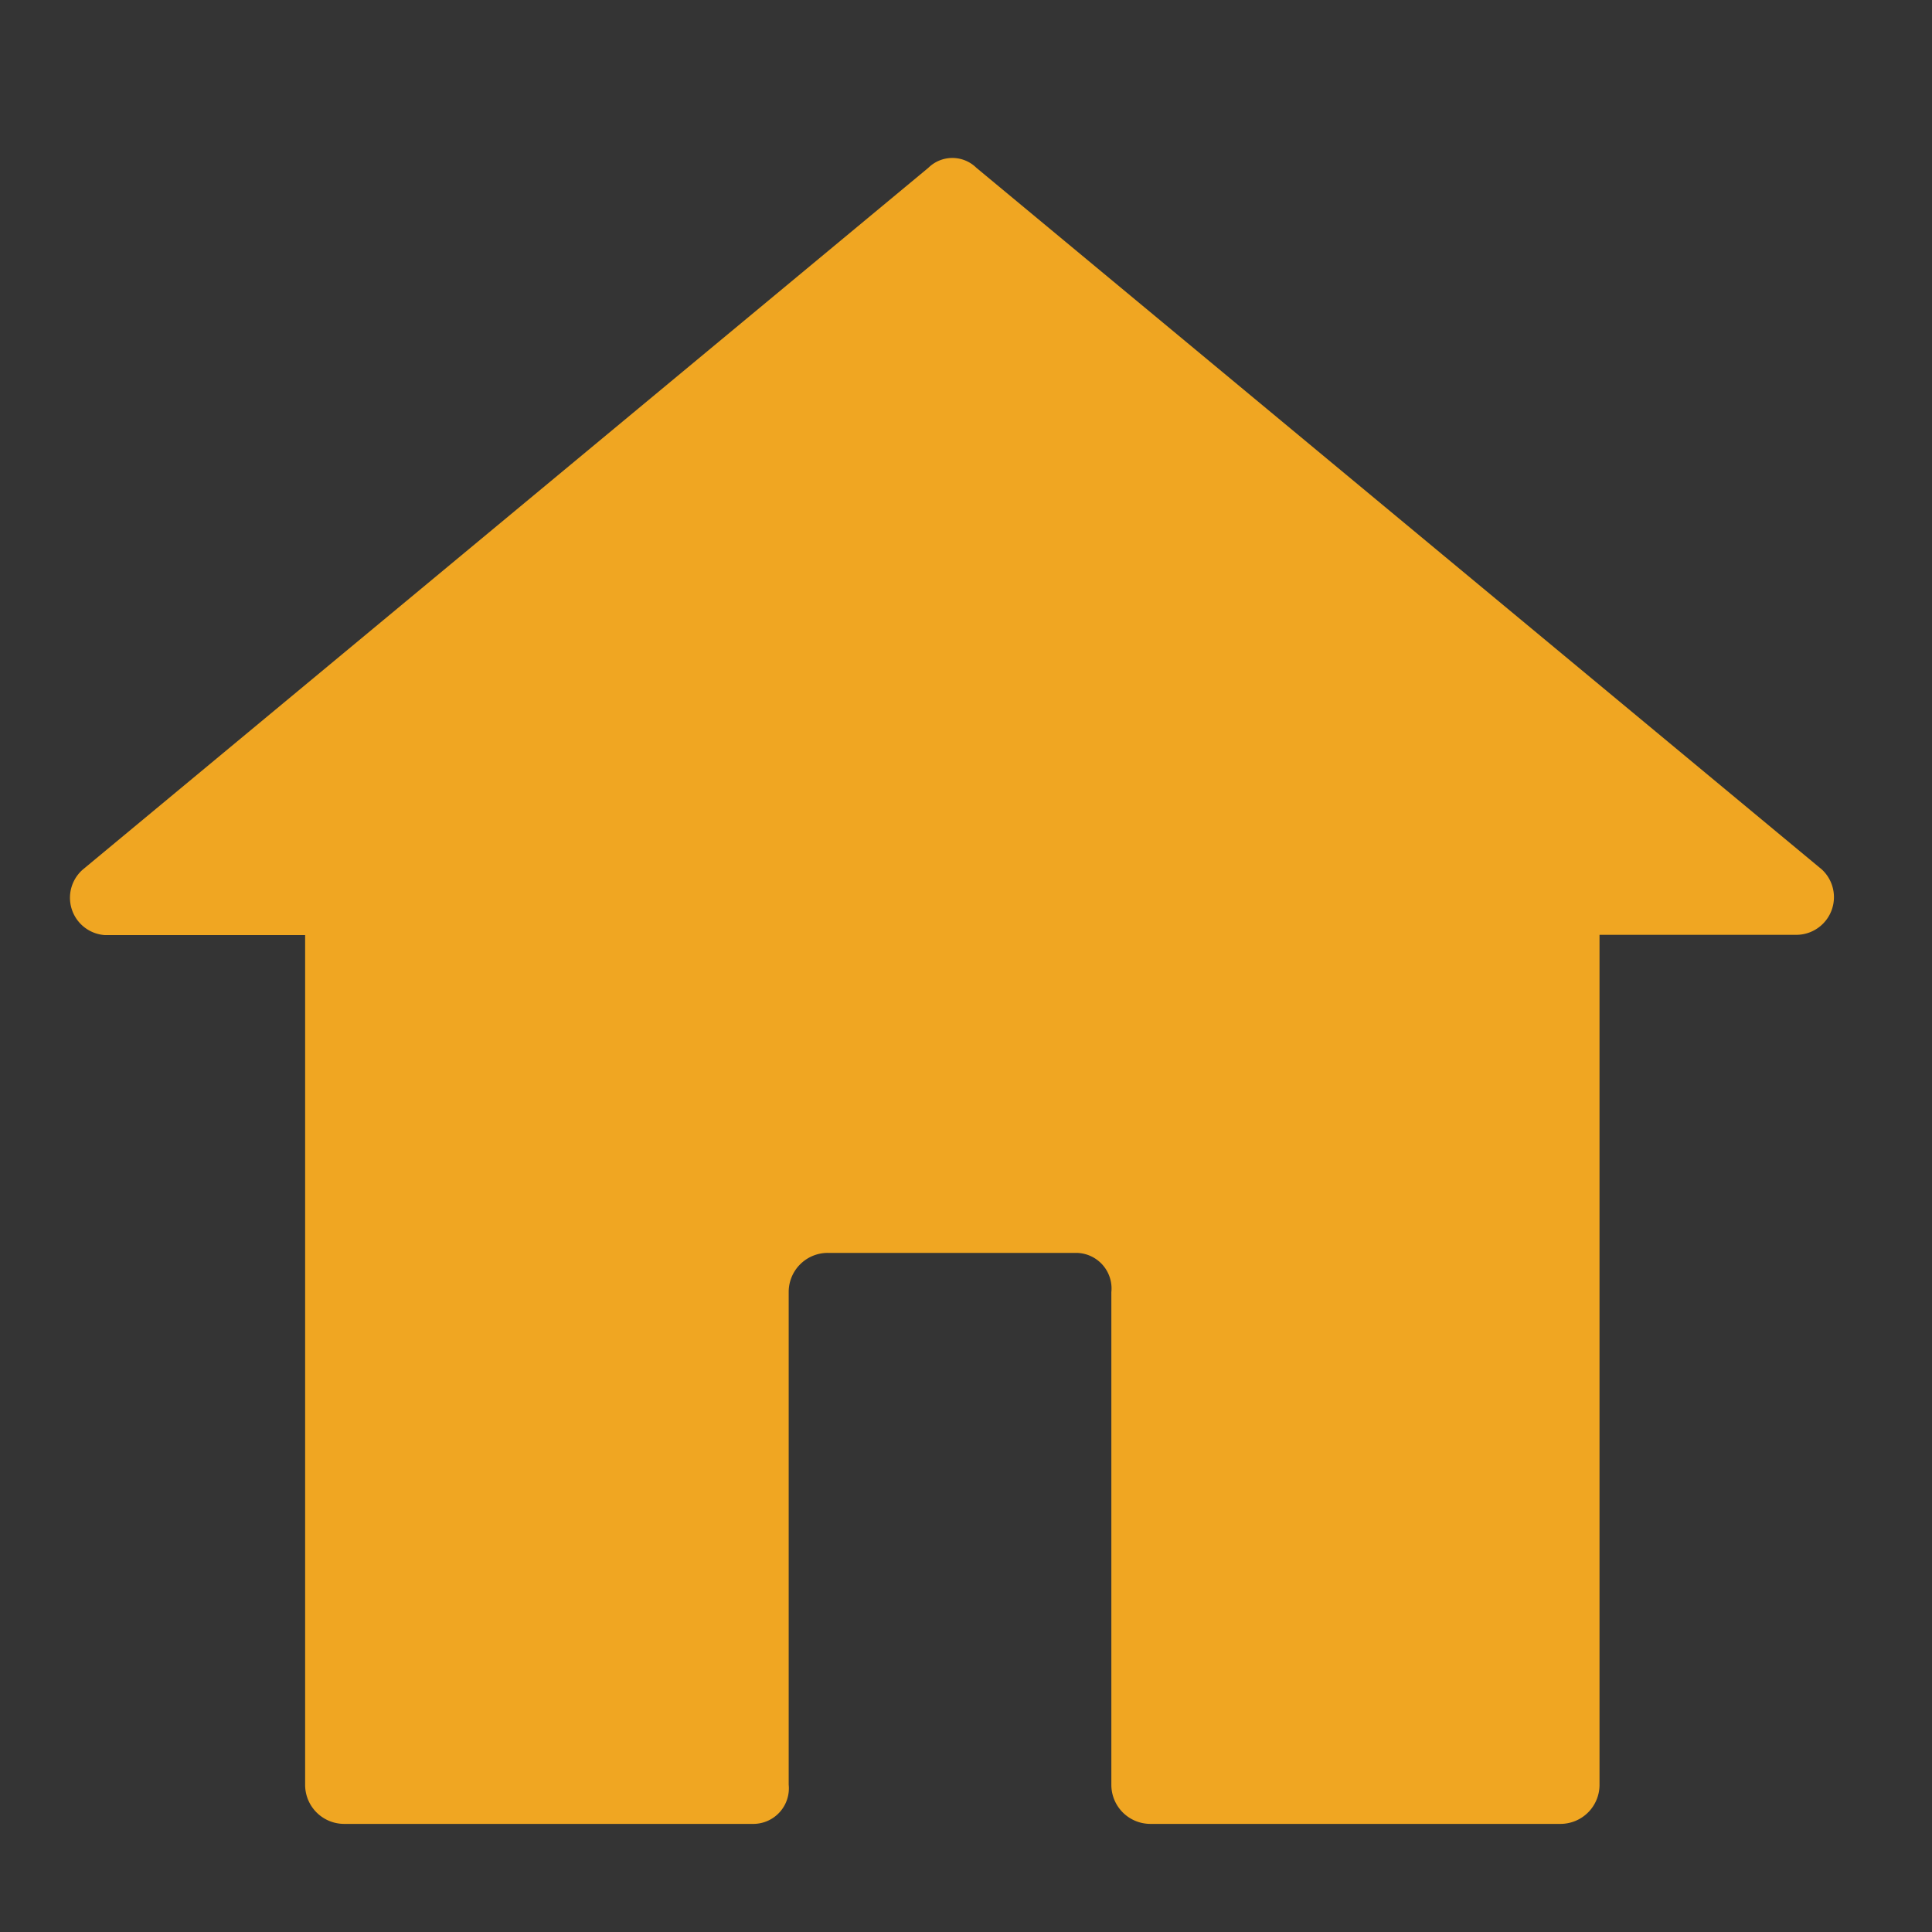 <svg xmlns="http://www.w3.org/2000/svg" width="22.25" height="22.25" viewBox="0 0 22.25 22.25">
  <rect x="0" y="0" width="22.25" height="22.25" fill="#333333" stroke="none"/>
  <g id="ic_fmk_home_2_" data-name="ic_fmk_home(2)" transform="translate(0.808 1.819)">
    <rect id="Rectangle_3390" data-name="Rectangle 3390" width="22.25" height="22.25" transform="translate(-0.808 -1.819)" fill="#fff" opacity="0.005"/>
    <g id="Group_4689" data-name="Group 4689" transform="translate(0 0)">
      <path id="Path_4038" data-name="Path 4038" d="M10.509-.137l9.737,8.081a.434.434,0,0,1-.3.753H17.686v9.787a.45.45,0,0,1-.452.452H12.516a.45.45,0,0,1-.452-.452V12.812a.41.41,0,0,0-.4-.452H8.8a.45.45,0,0,0-.452.452v5.672a.41.41,0,0,1-.4.452H3.231a.45.45,0,0,1-.452-.452V8.7H.471A.431.431,0,0,1,.22,7.944L9.957-.137A.394.394,0,0,1,10.509-.137Z" transform="translate(-0.073 0.25)" fill="#f0a622" fill-rule="evenodd"/>
    </g>
  </g>
</svg>
